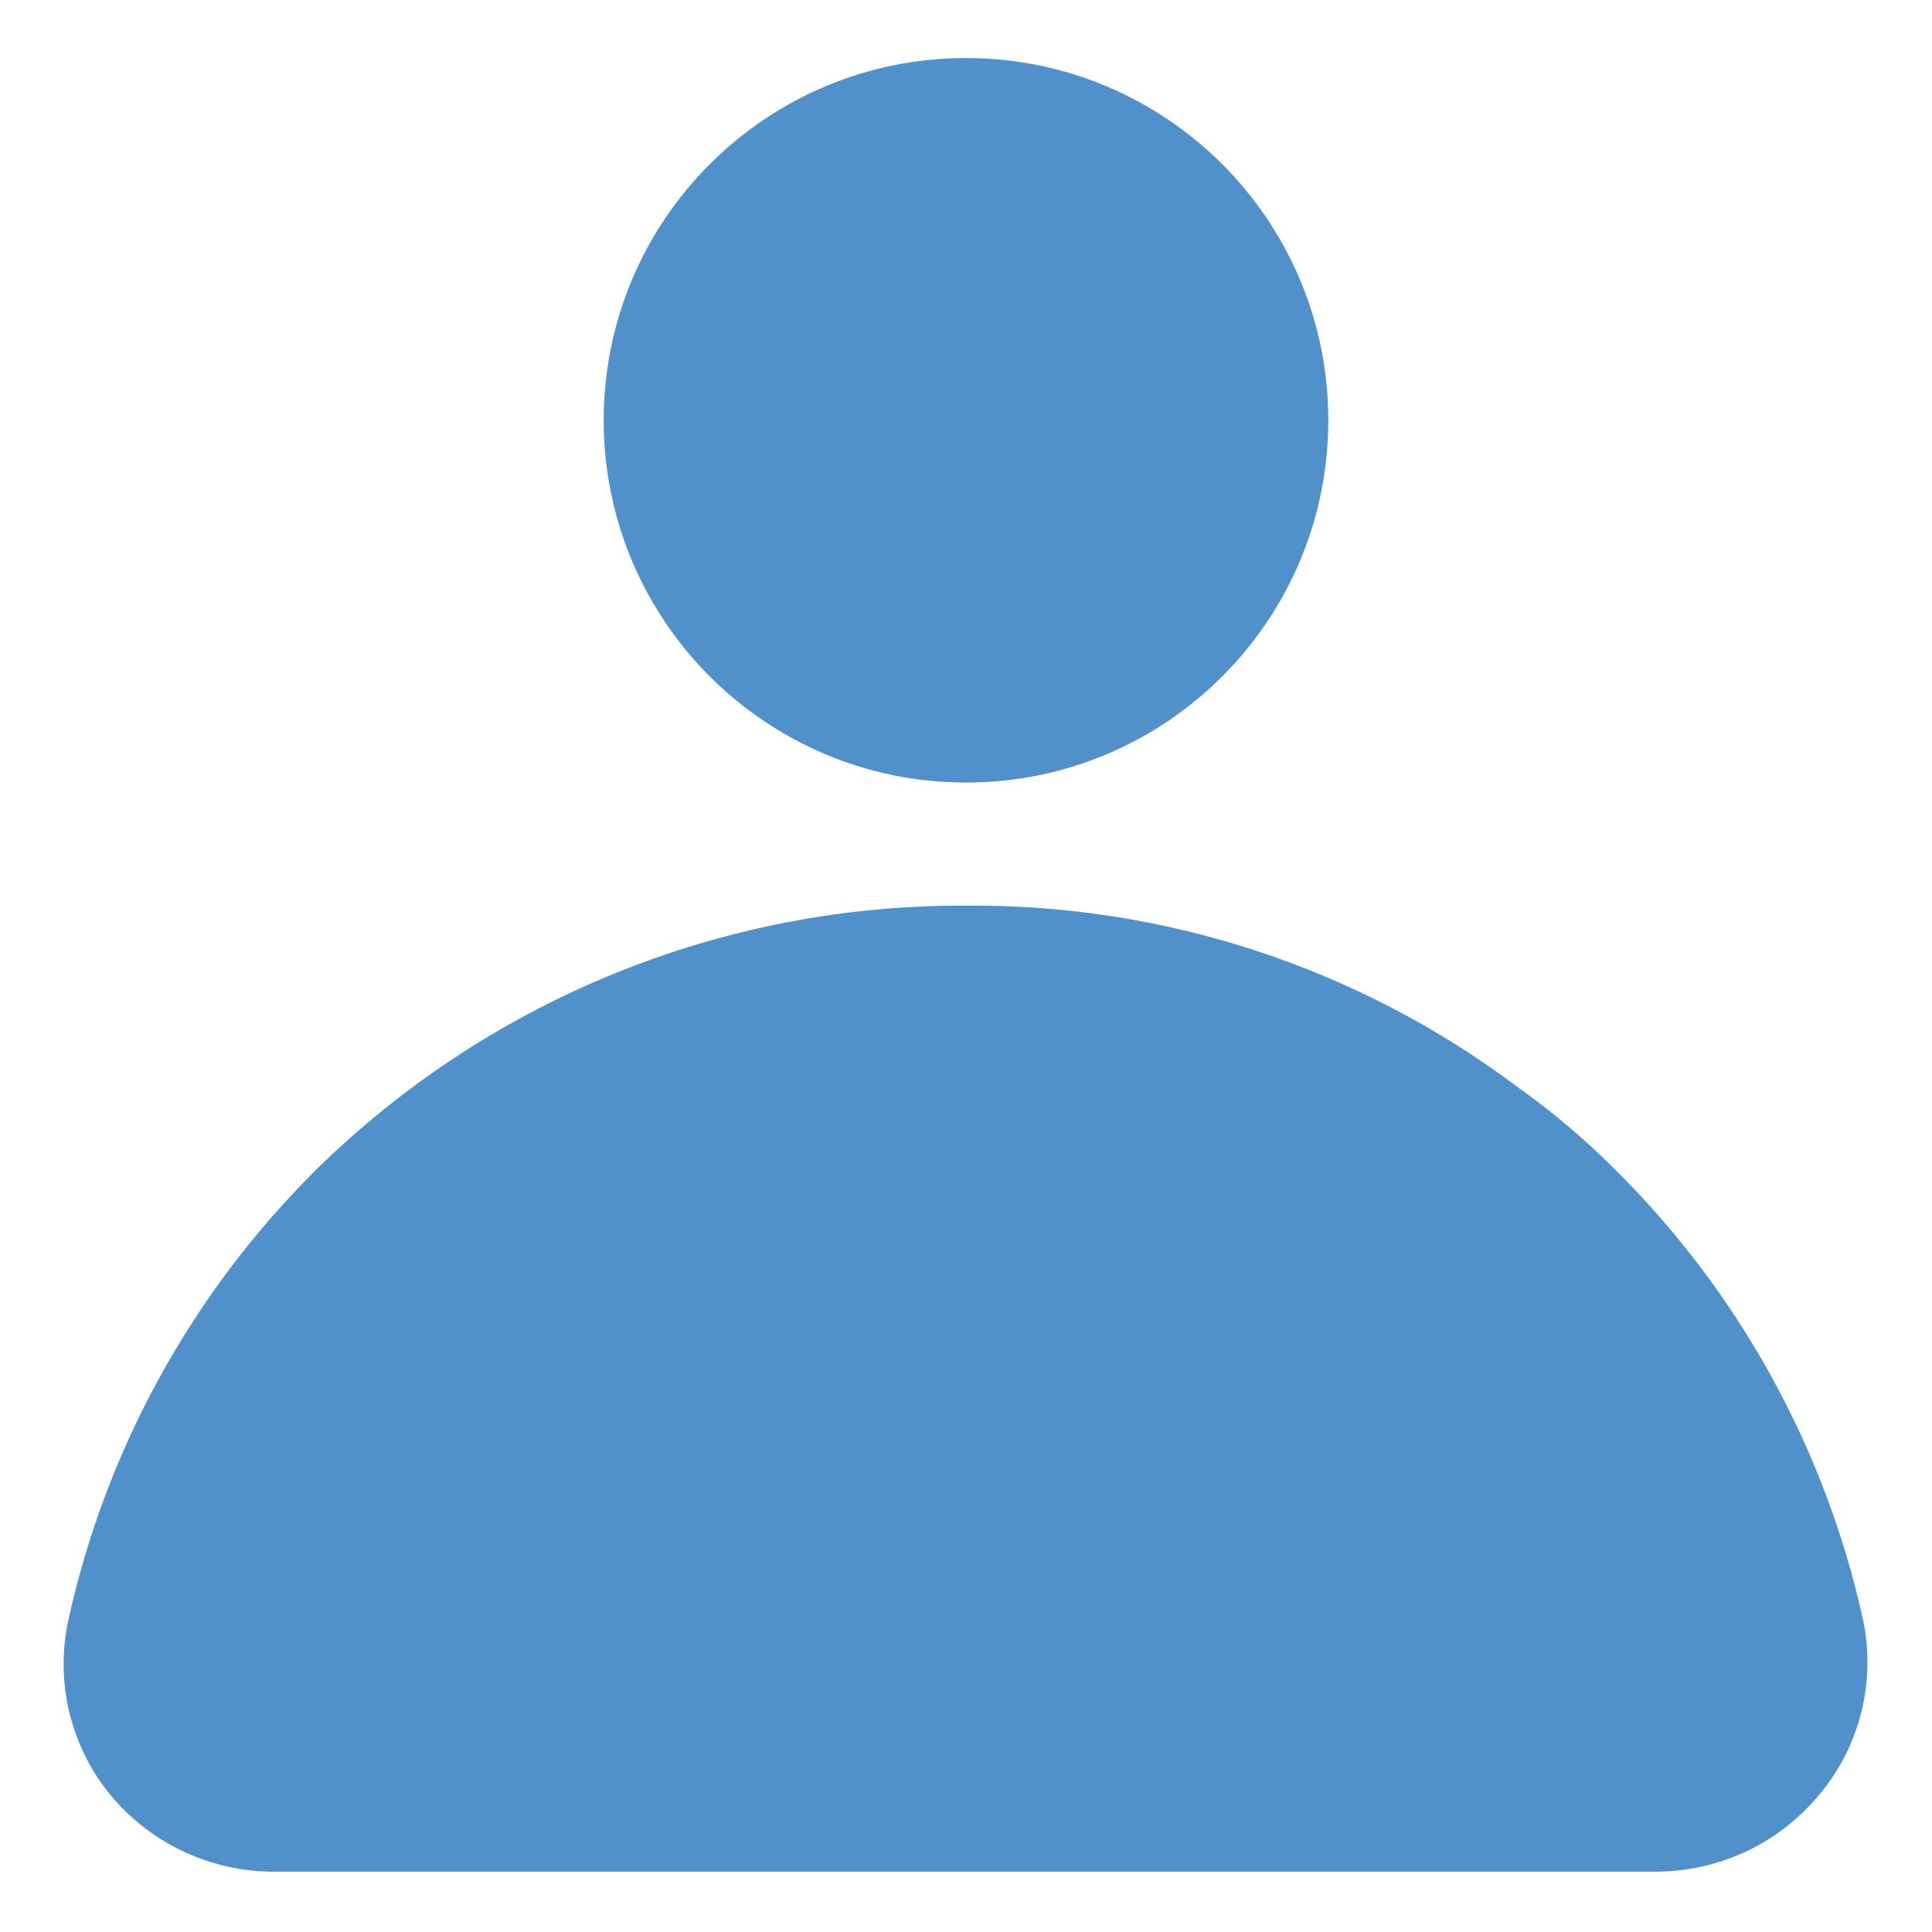<svg width="21" height="21" viewBox="0 0 21 21" fill="none" xmlns="http://www.w3.org/2000/svg">
<g clip-path="url(#clip0_4182_813)">
<path d="M10.5 8.506C12.675 8.506 14.438 6.743 14.438 4.568C14.438 2.394 12.675 0.631 10.5 0.631C8.325 0.631 6.562 2.394 6.562 4.568C6.562 6.743 8.325 8.506 10.5 8.506Z" fill="#5090CB"/>
<path d="M20.252 17.614C19.844 15.755 18.907 14.052 17.555 12.712C17.227 12.383 16.871 12.082 16.492 11.813C14.765 10.517 12.659 9.826 10.5 9.844C7.86 9.831 5.322 10.861 3.439 12.712C2.087 14.052 1.15 15.755 0.742 17.614C0.671 17.943 0.675 18.284 0.753 18.611C0.832 18.938 0.982 19.243 1.195 19.504C1.415 19.771 1.691 19.985 2.005 20.13C2.318 20.275 2.661 20.349 3.006 20.344H17.995C18.341 20.344 18.683 20.267 18.996 20.117C19.308 19.967 19.583 19.748 19.799 19.478C20.008 19.22 20.157 18.919 20.235 18.597C20.313 18.274 20.319 17.939 20.252 17.614Z" fill="#5090CB"/>
</g>
<defs>
<clipPath id="clip0_4182_813">
<rect width="21" height="21" fill="white"/>
</clipPath>
</defs>
</svg>
